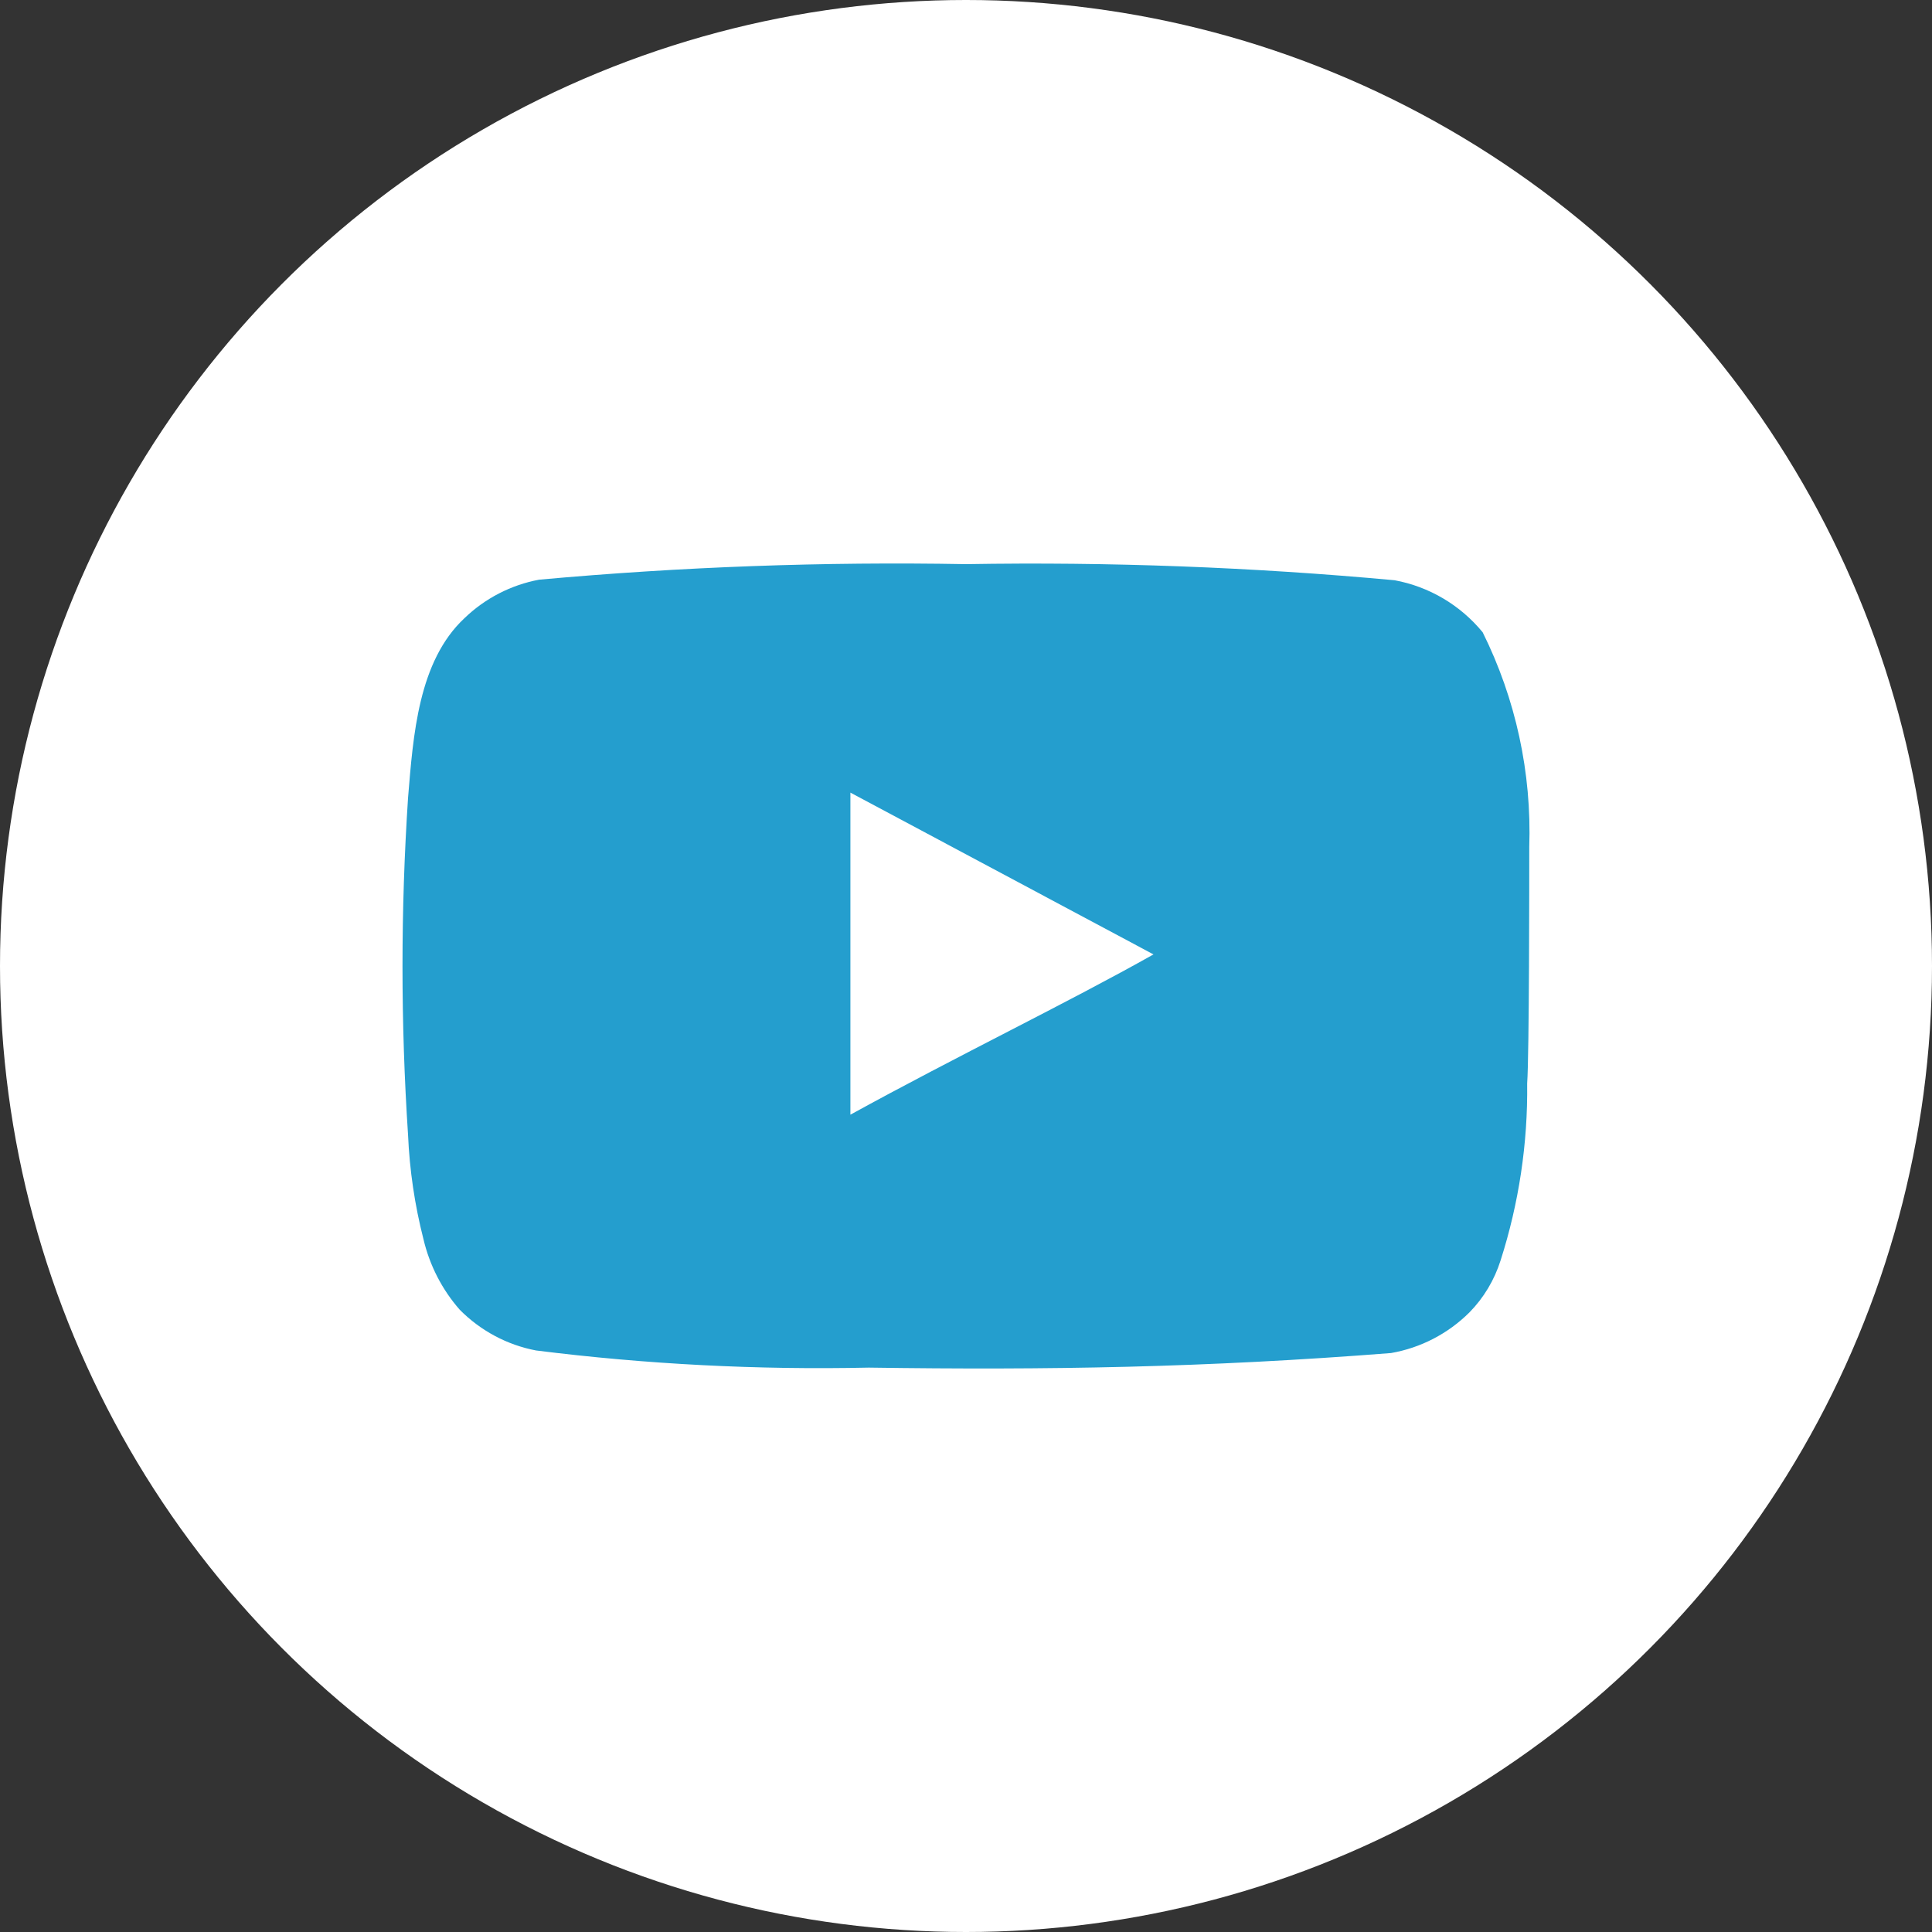 <svg width="24" height="24" viewBox="0 0 24 24" fill="none" xmlns="http://www.w3.org/2000/svg">
<rect x="0" y="0" width="24" height="24" fill="#333333" stroke="none"/>
<circle cx="12" cy="12" r="12" fill="white"/>
<path d="M18.997 10.524C19.028 9.599 18.829 8.681 18.418 7.854C18.139 7.515 17.752 7.287 17.324 7.208C15.555 7.045 13.778 6.978 12.001 7.008C10.231 6.976 8.461 7.041 6.697 7.201C6.349 7.266 6.026 7.432 5.769 7.68C5.196 8.216 5.133 9.134 5.069 9.91C4.977 11.305 4.977 12.704 5.069 14.099C5.088 14.536 5.152 14.969 5.26 15.392C5.337 15.719 5.492 16.021 5.712 16.271C5.971 16.532 6.301 16.708 6.659 16.776C8.03 16.948 9.412 17.019 10.793 16.989C13.019 17.021 14.971 16.989 17.28 16.808C17.647 16.744 17.986 16.569 18.253 16.304C18.431 16.123 18.564 15.901 18.641 15.657C18.868 14.948 18.98 14.205 18.971 13.459C18.997 13.097 18.997 10.912 18.997 10.524ZM10.564 13.847V9.846L14.329 11.856C13.273 12.451 11.88 13.123 10.564 13.847Z" fill="#249ECE"/>
</svg>
